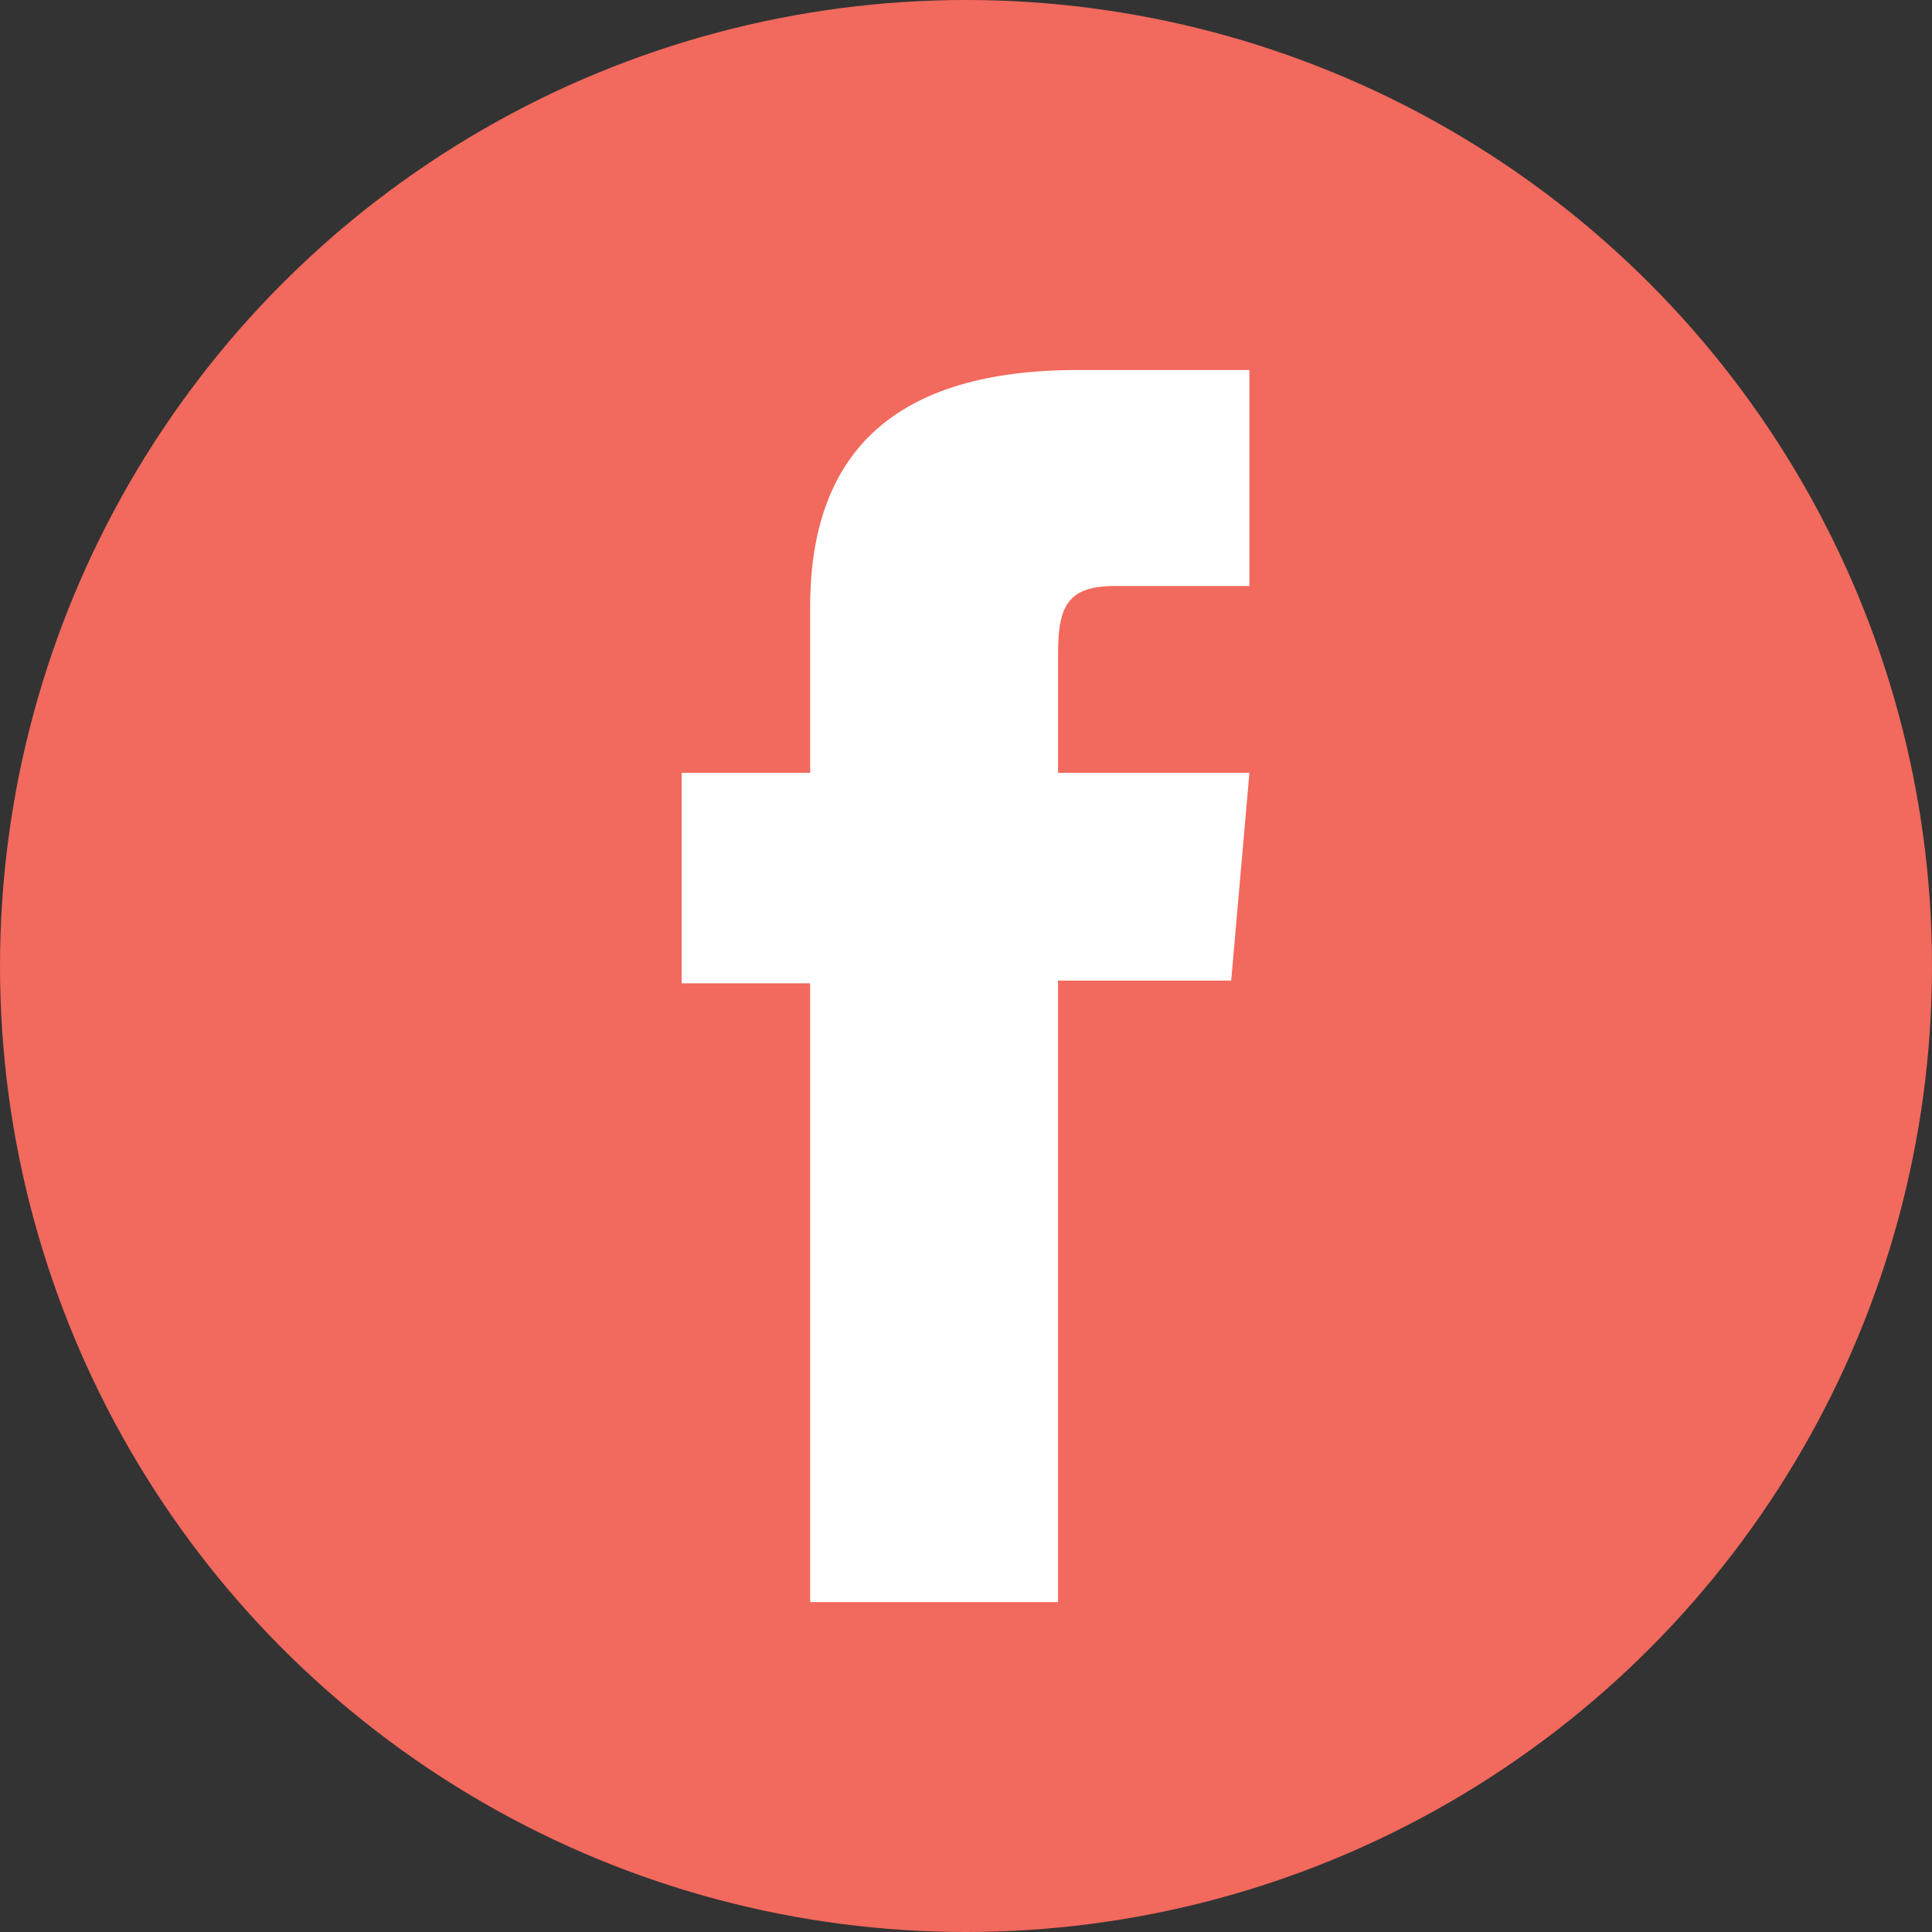 <svg id="Layer_1" data-name="Layer 1" xmlns="http://www.w3.org/2000/svg" viewBox="0 0 21.2 21.2"><rect x="0" y="0" width="21.2" height="21.2" fill="#333333" stroke="none"/><defs><style>.cls-1{fill:#f2695d;}.cls-2{fill:#fff;}</style></defs><title>Artboard 21</title><circle class="cls-1" cx="10.6" cy="10.6" r="10.6"/><path class="cls-2" d="M8.89,17.58h2.72V10.76h1.9l.2-2.28h-2.1V7.18c0-.54.11-.75.63-.75h1.47V4.06H11.83c-2,0-2.94.89-2.94,2.6V8.48H7.48v2.31H8.89Z"/></svg>